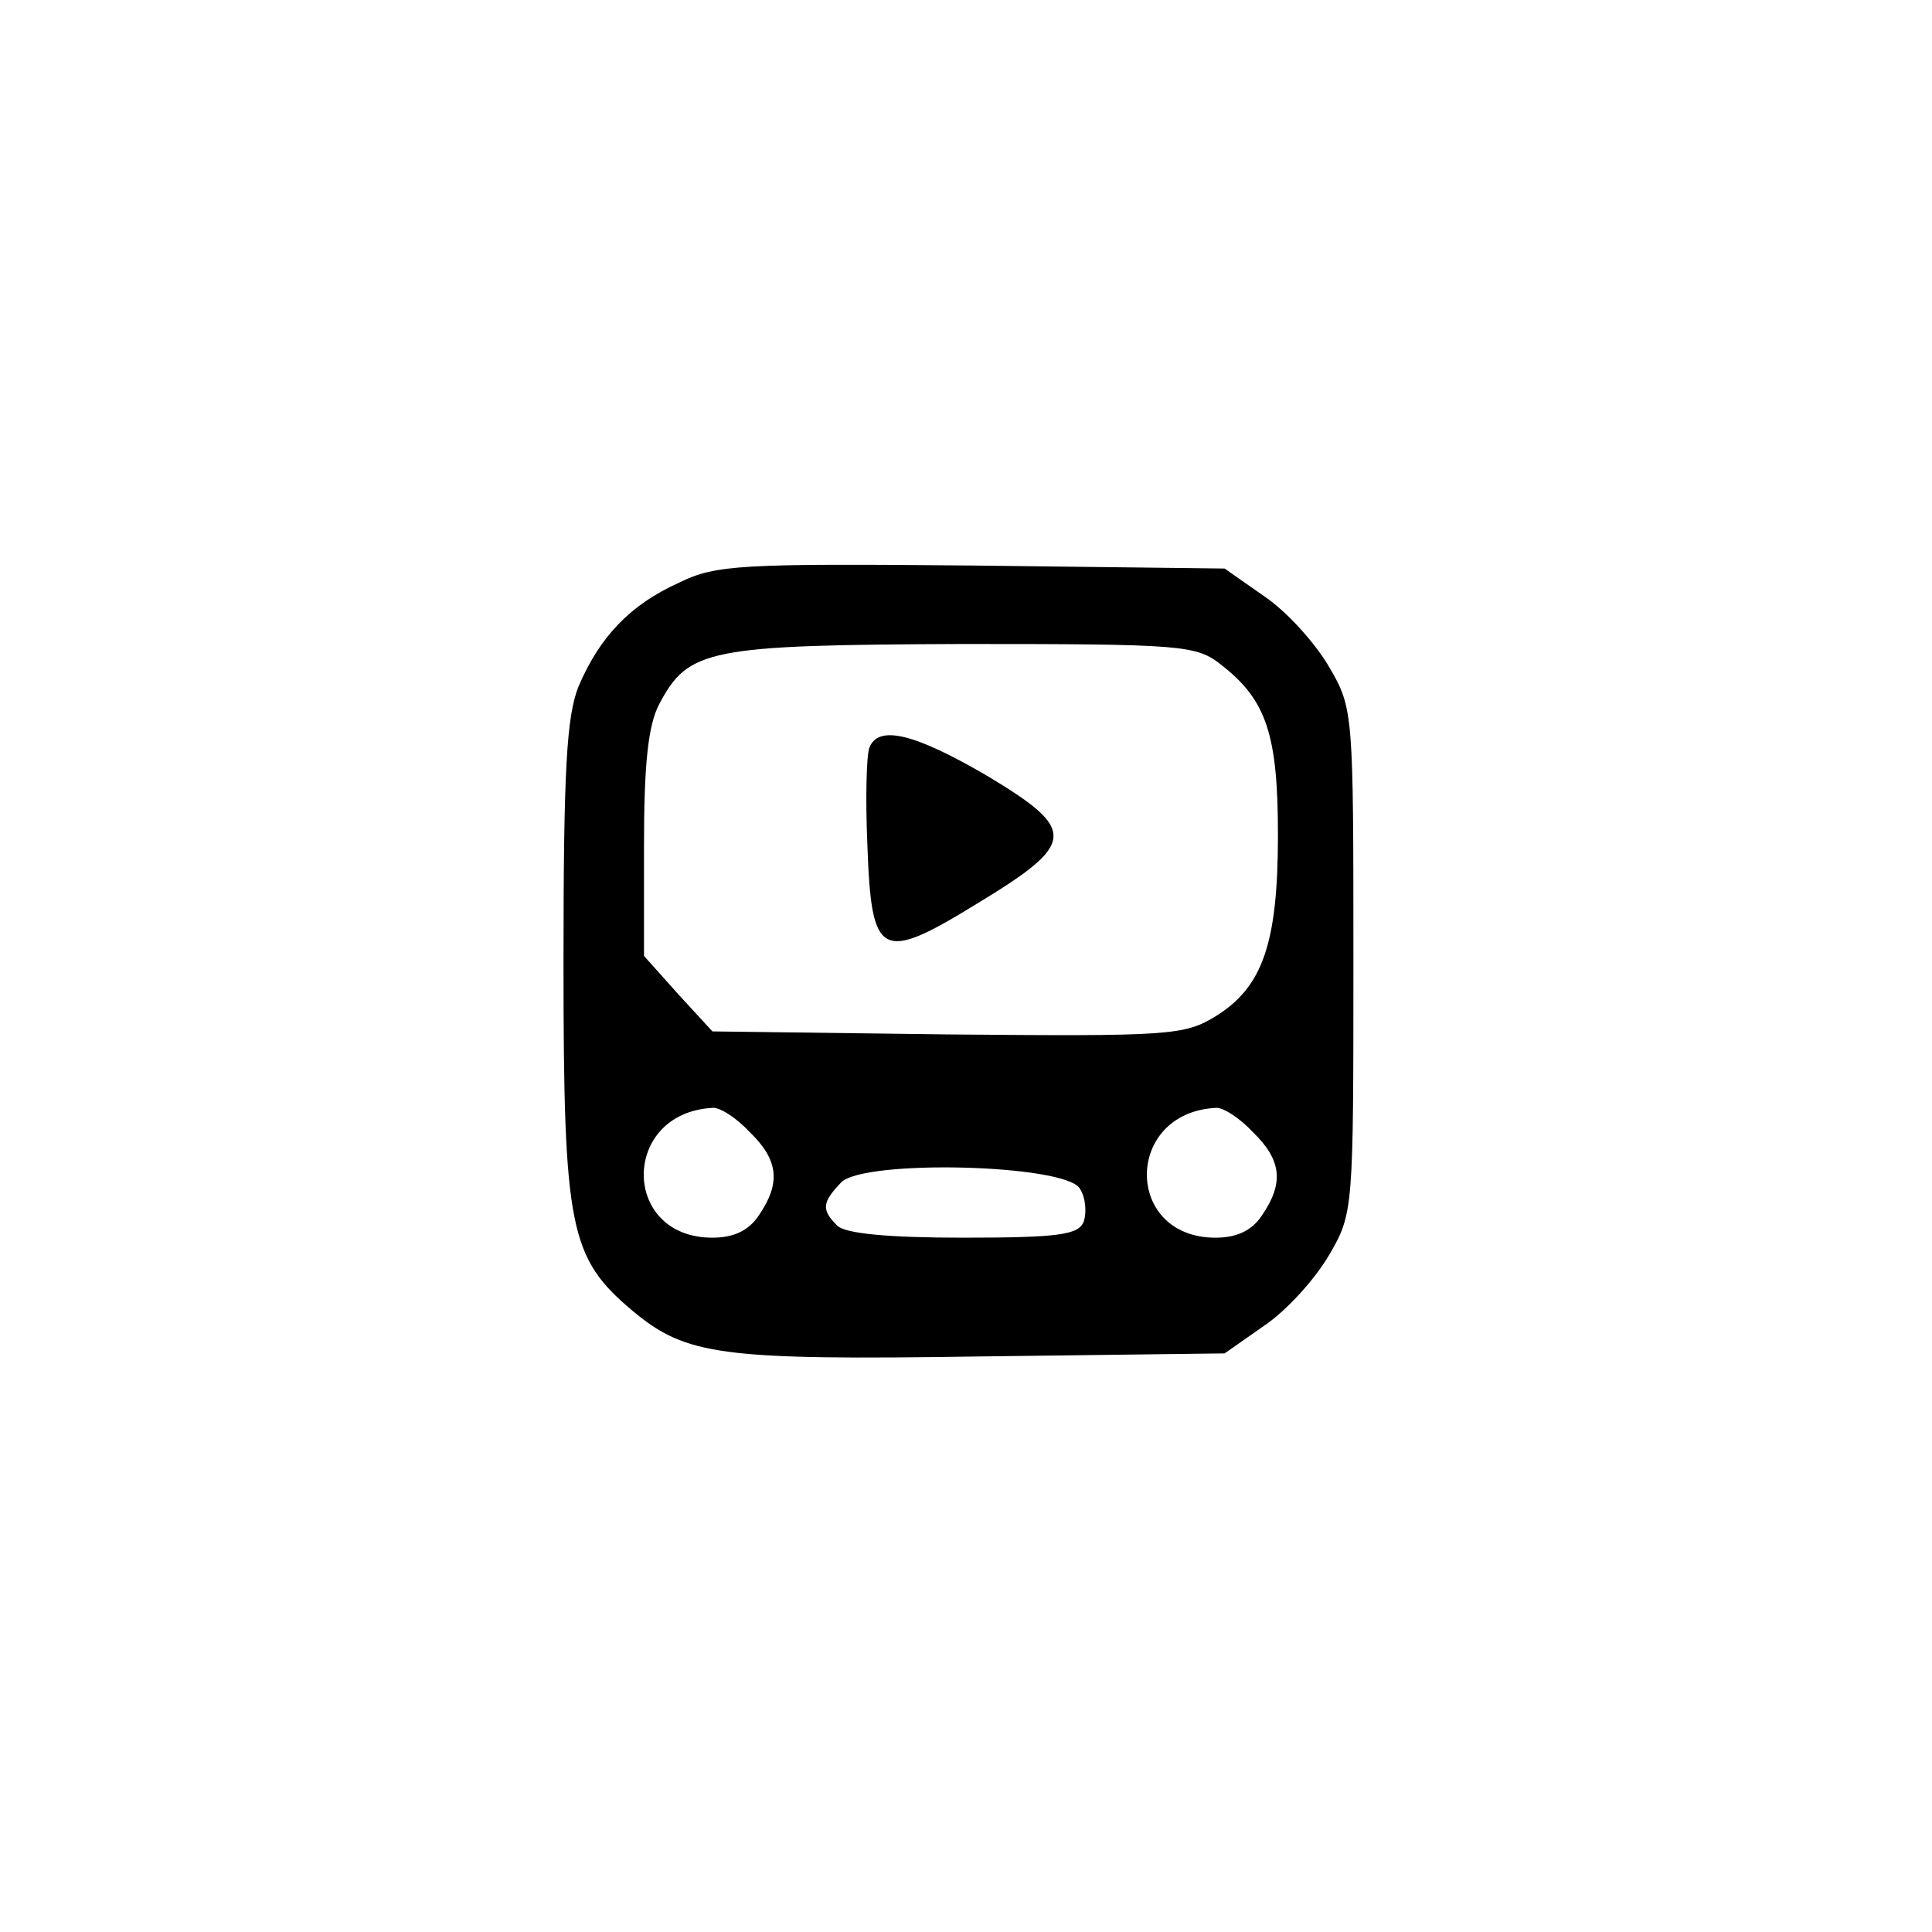 <?xml version="1.0" standalone="no"?>
<!DOCTYPE svg PUBLIC "-//W3C//DTD SVG 20010904//EN"
 "http://www.w3.org/TR/2001/REC-SVG-20010904/DTD/svg10.dtd">
<svg version="1.0" xmlns="http://www.w3.org/2000/svg"
 width="192pt" height="192pt" viewBox="0 0 192 192"
 preserveAspectRatio="xMidYMid meet">
<g transform="translate(0,192) scale(0.1,-0.1)"
fill="#000000" stroke="none">
811 c445 -92 729 -532 635 -987 -62 -301 -295 -546 -601 -630 -91 -26 -329
-26 -420 0 -291 80 -516 305 -596 596 -26 91 -26 329 0 420 120 433 542 692
982 601z"/>
<path d="M675 1341 c-49 -22 -79 -54 -100 -103 -12 -30 -15 -83 -15 -275 0
-265 6 -293 69 -346 53 -44 87 -49 347 -45 l241 3 40 28 c22 15 50 46 64 70
24 41 24 46 24 292 0 246 0 251 -24 292 -14 24 -42 55 -64 70 l-40 28 -251 3
c-228 2 -255 1 -291 -17z m539 -82 c45 -35 56 -70 56 -169 0 -107 -15 -151
-62 -180 -31 -19 -46 -20 -266 -18 l-234 3 -34 37 -34 38 0 110 c0 80 4 119
15 140 29 55 48 59 301 60 220 0 233 -1 258 -21z m-469 -464 c29 -28 31 -51 9
-83 -10 -15 -25 -22 -46 -22 -91 0 -91 124 0 129 7 1 24 -10 37 -24z m500 0
c29 -28 31 -51 9 -83 -10 -15 -25 -22 -46 -22 -91 0 -91 124 0 129 7 1 24 -10
37 -24z m-172 -56 c6 -9 7 -24 4 -33 -5 -13 -24 -16 -120 -16 -74 0 -117 4
-125 12 -16 16 -15 23 4 43 23 23 222 18 237 -6z"/>
<path d="M864 1177 c-3 -8 -4 -51 -2 -97 4 -112 13 -117 109 -58 99 60 100 73
10 127 -72 42 -108 51 -117 28z"/>
</g>
</svg>
